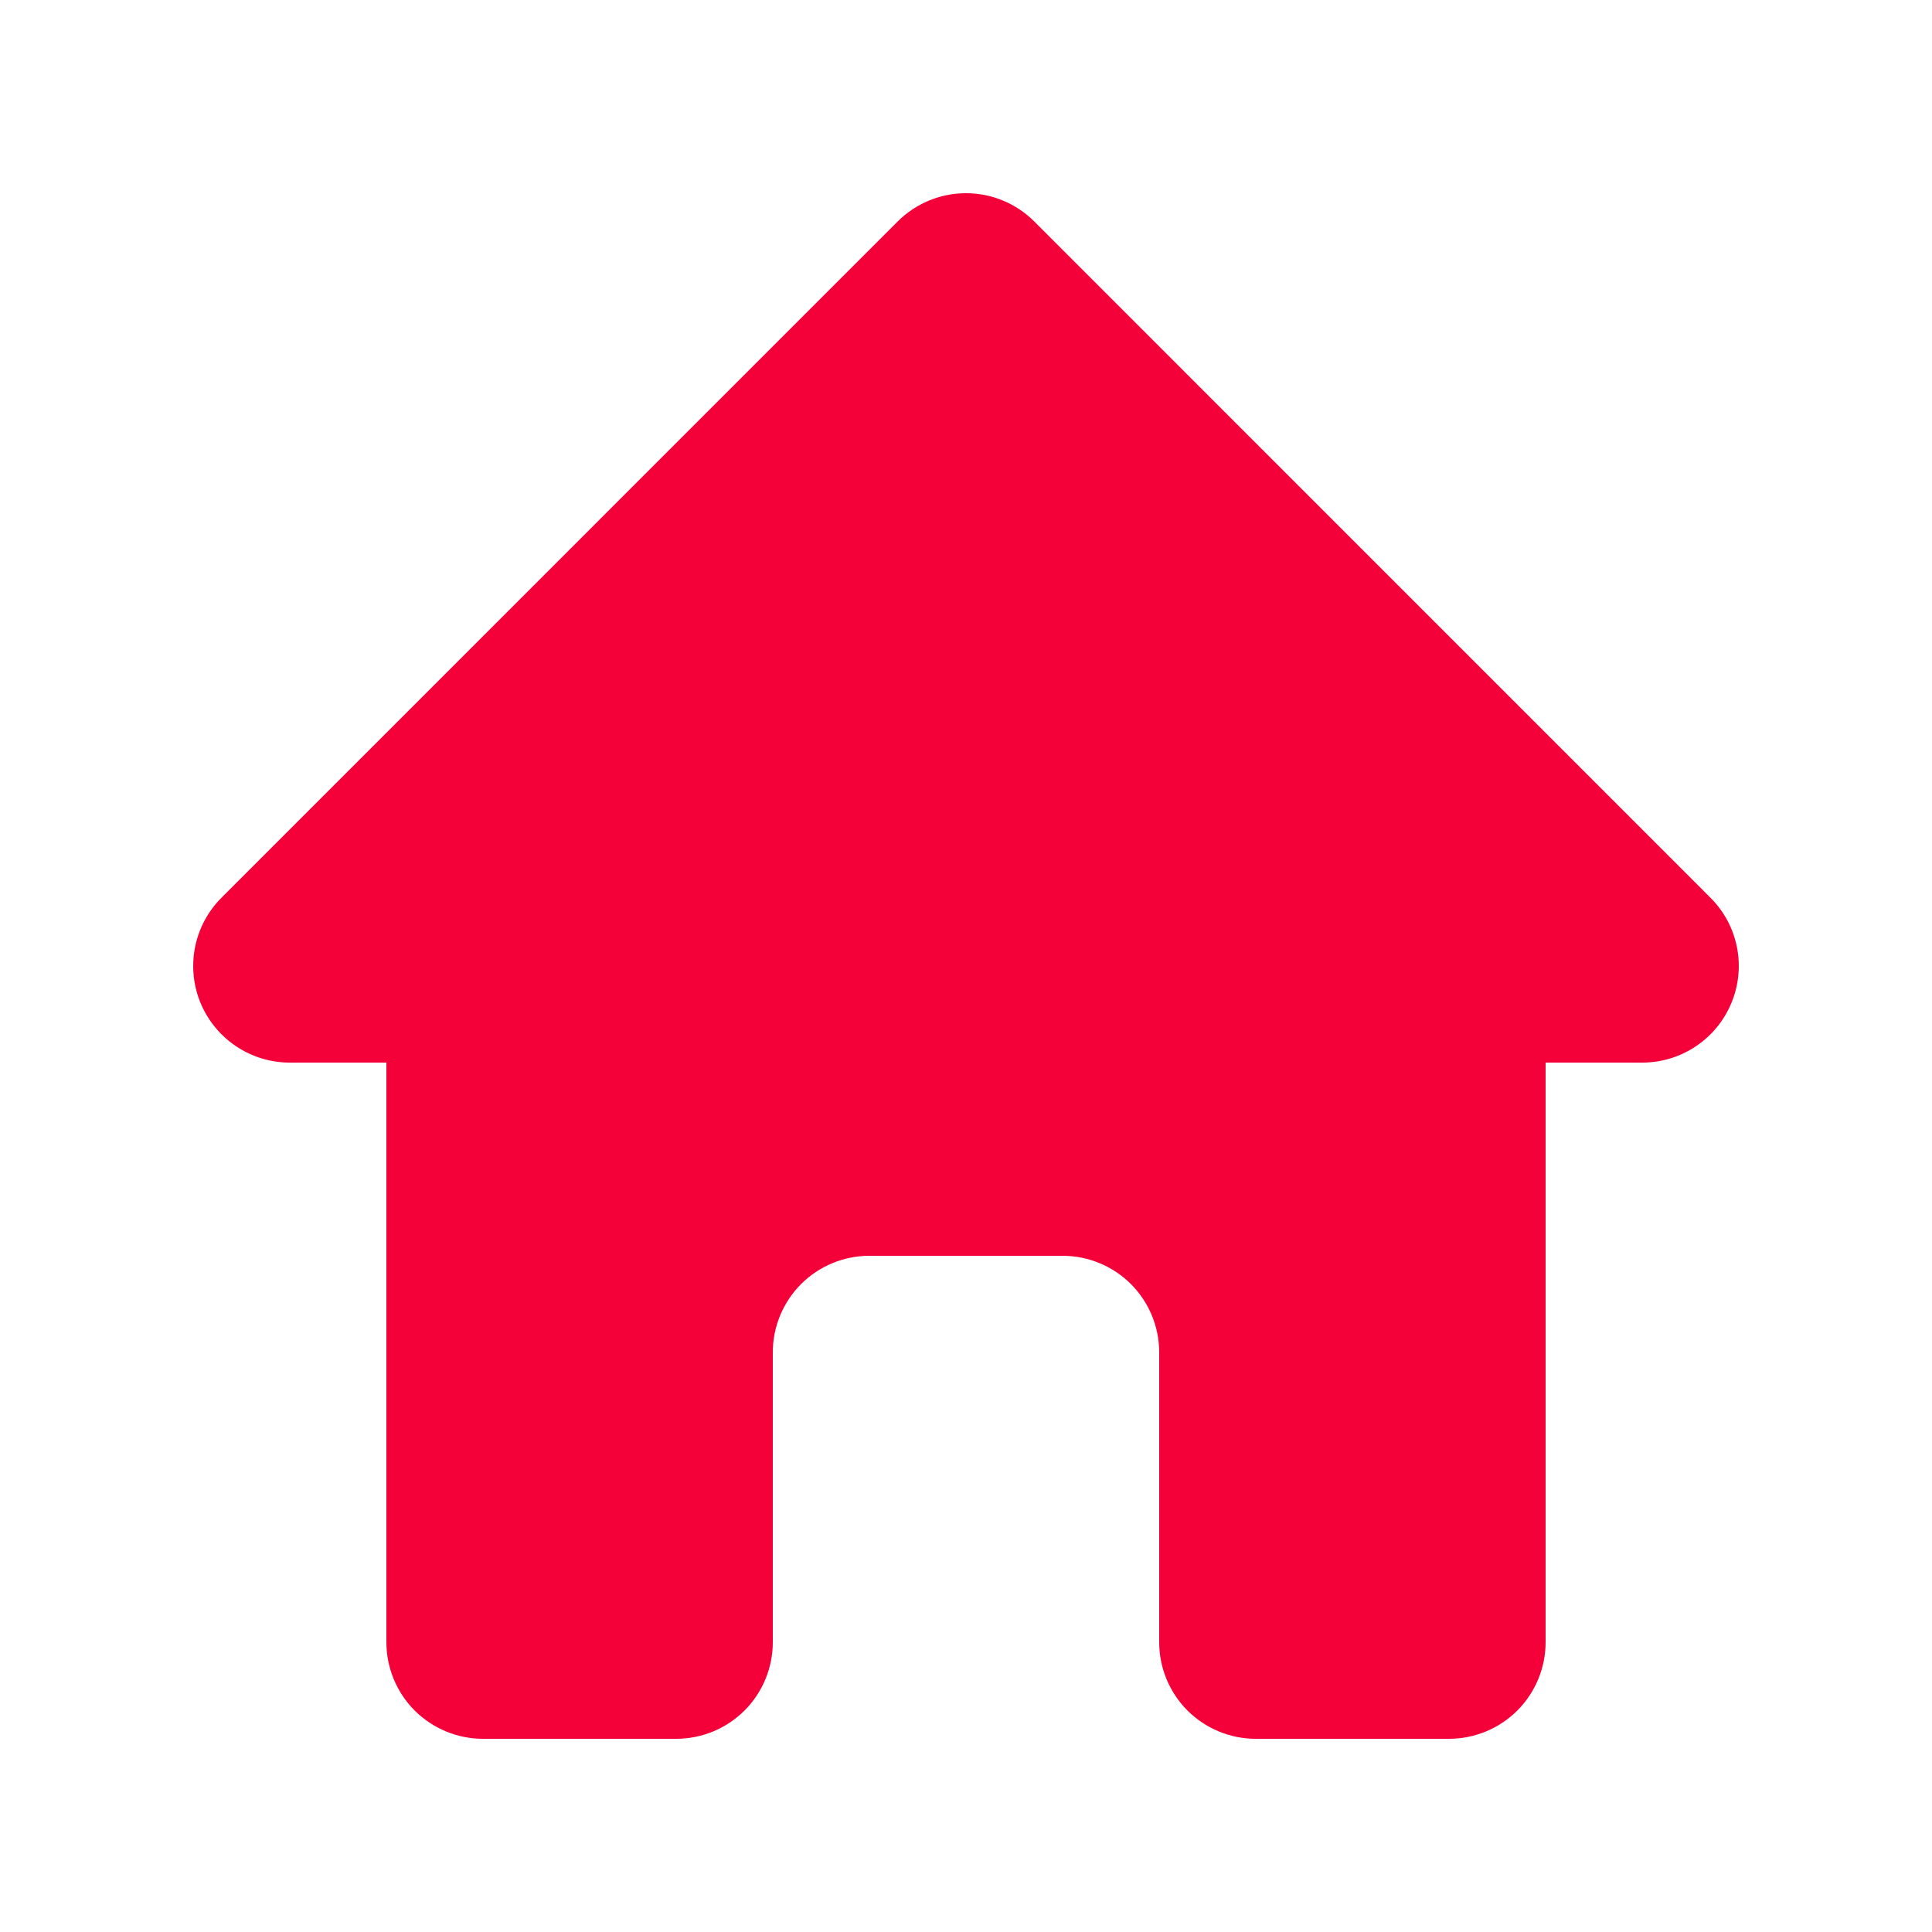 <svg width="30" height="30" viewBox="0 0 30 30" fill="#F40139" xmlns="http://www.w3.org/2000/svg">
<g id="heroicons:home-20-solid">
<path id="Vector" fill-rule="evenodd" clip-rule="evenodd" d="M13.939 3.439C14.221 3.158 14.602 3 15 3C15.398 3 15.779 3.158 16.06 3.439L26.56 13.94C26.77 14.149 26.913 14.416 26.971 14.707C27.029 14.998 26.999 15.3 26.885 15.574C26.772 15.848 26.58 16.082 26.333 16.247C26.087 16.412 25.797 16.5 25.5 16.5H24V25.5C24 25.898 23.842 26.279 23.561 26.561C23.279 26.842 22.898 27 22.5 27H19.5C19.102 27 18.721 26.842 18.439 26.561C18.158 26.279 18 25.898 18 25.5V21C18 20.602 17.842 20.221 17.561 19.939C17.279 19.658 16.898 19.5 16.5 19.5H13.5C13.102 19.5 12.721 19.658 12.439 19.939C12.158 20.221 12 20.602 12 21V25.5C12 25.898 11.842 26.279 11.561 26.561C11.279 26.842 10.898 27 10.5 27H7.5C7.102 27 6.721 26.842 6.439 26.561C6.158 26.279 6 25.898 6 25.5V16.5H4.5C4.203 16.5 3.913 16.412 3.667 16.247C3.42 16.082 3.228 15.848 3.114 15.574C3.001 15.3 2.971 14.998 3.029 14.707C3.087 14.416 3.23 14.149 3.439 13.94L13.939 3.439Z" fill="#F40139"/>
</g>
</svg>
